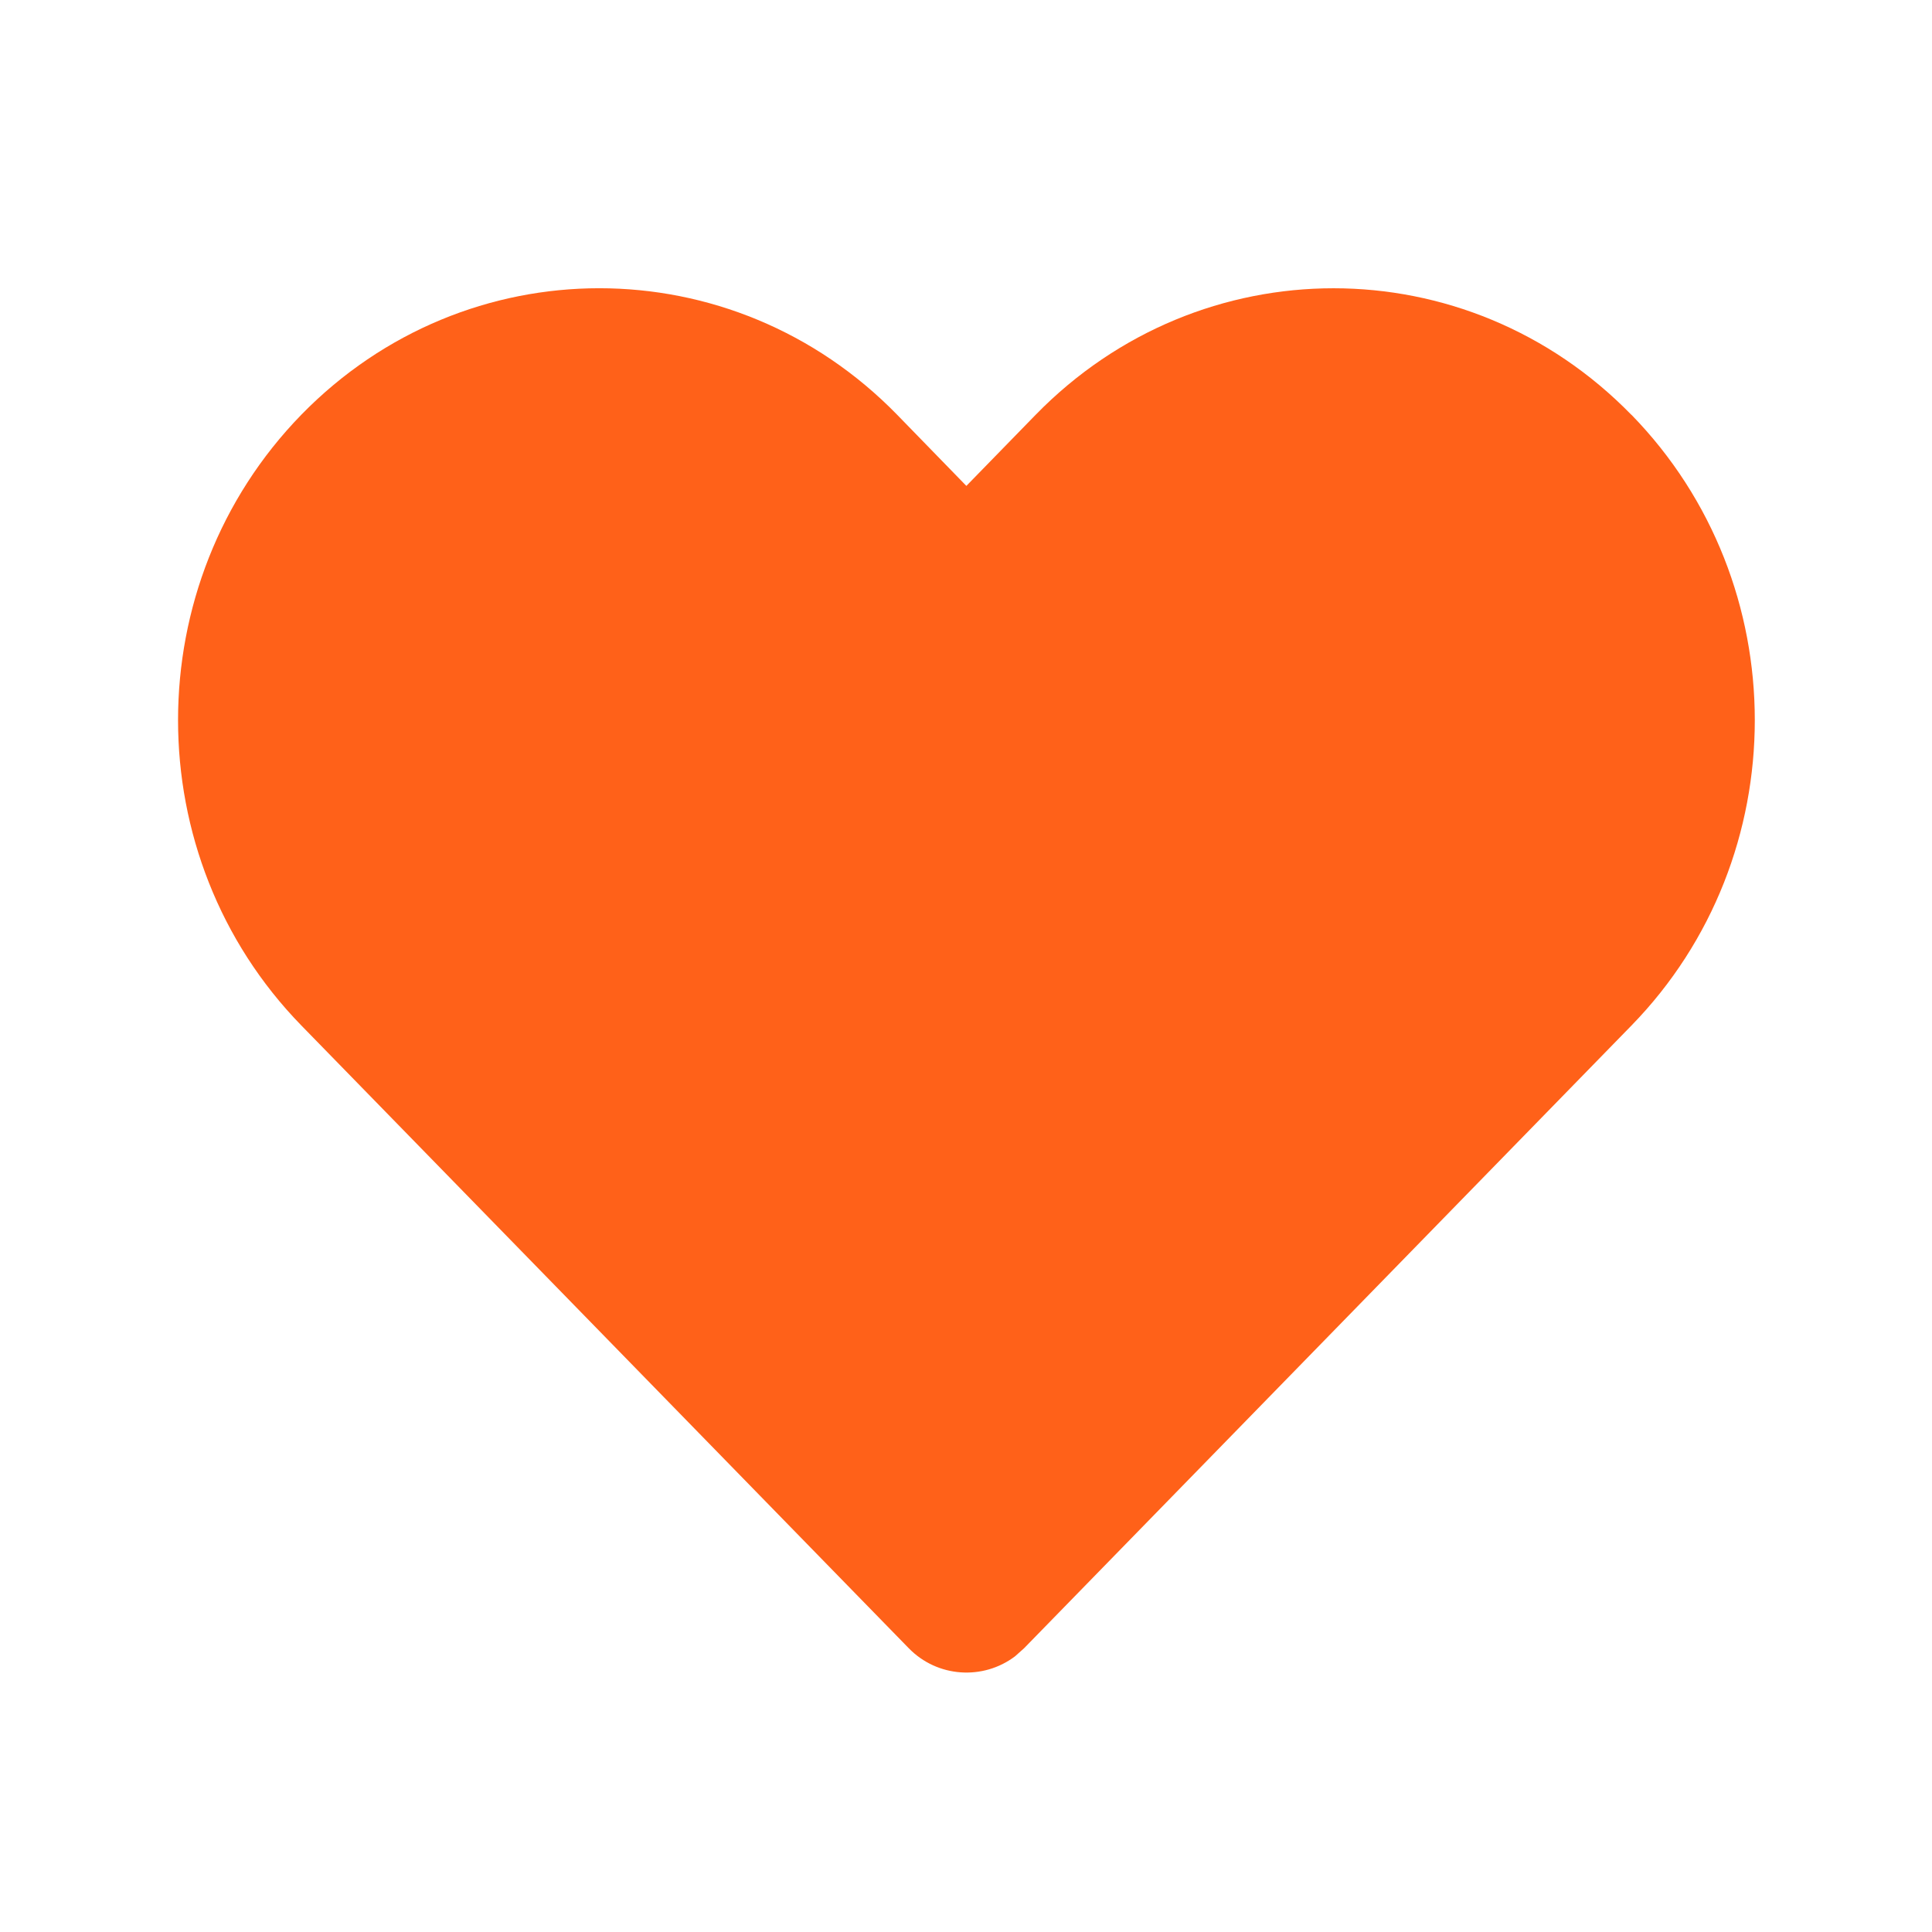 <svg xmlns="http://www.w3.org/2000/svg" width="16" height="16" viewBox="0 0 16 16">
    <path fill="#FF5000" fill-rule="evenodd" d="M13.51 3.435c-1.362-1.397-3.57-1.397-4.933 0l-.574.589-.574-.59c-1.362-1.396-3.57-1.396-4.933 0-1.362 1.398-1.362 3.662 0 5.059l5.03 5.157c.237.243.615.267.88.067l.075-.067 5.03-5.157c1.362-1.397 1.362-3.661 0-5.058z" opacity=".9"/>
</svg>
